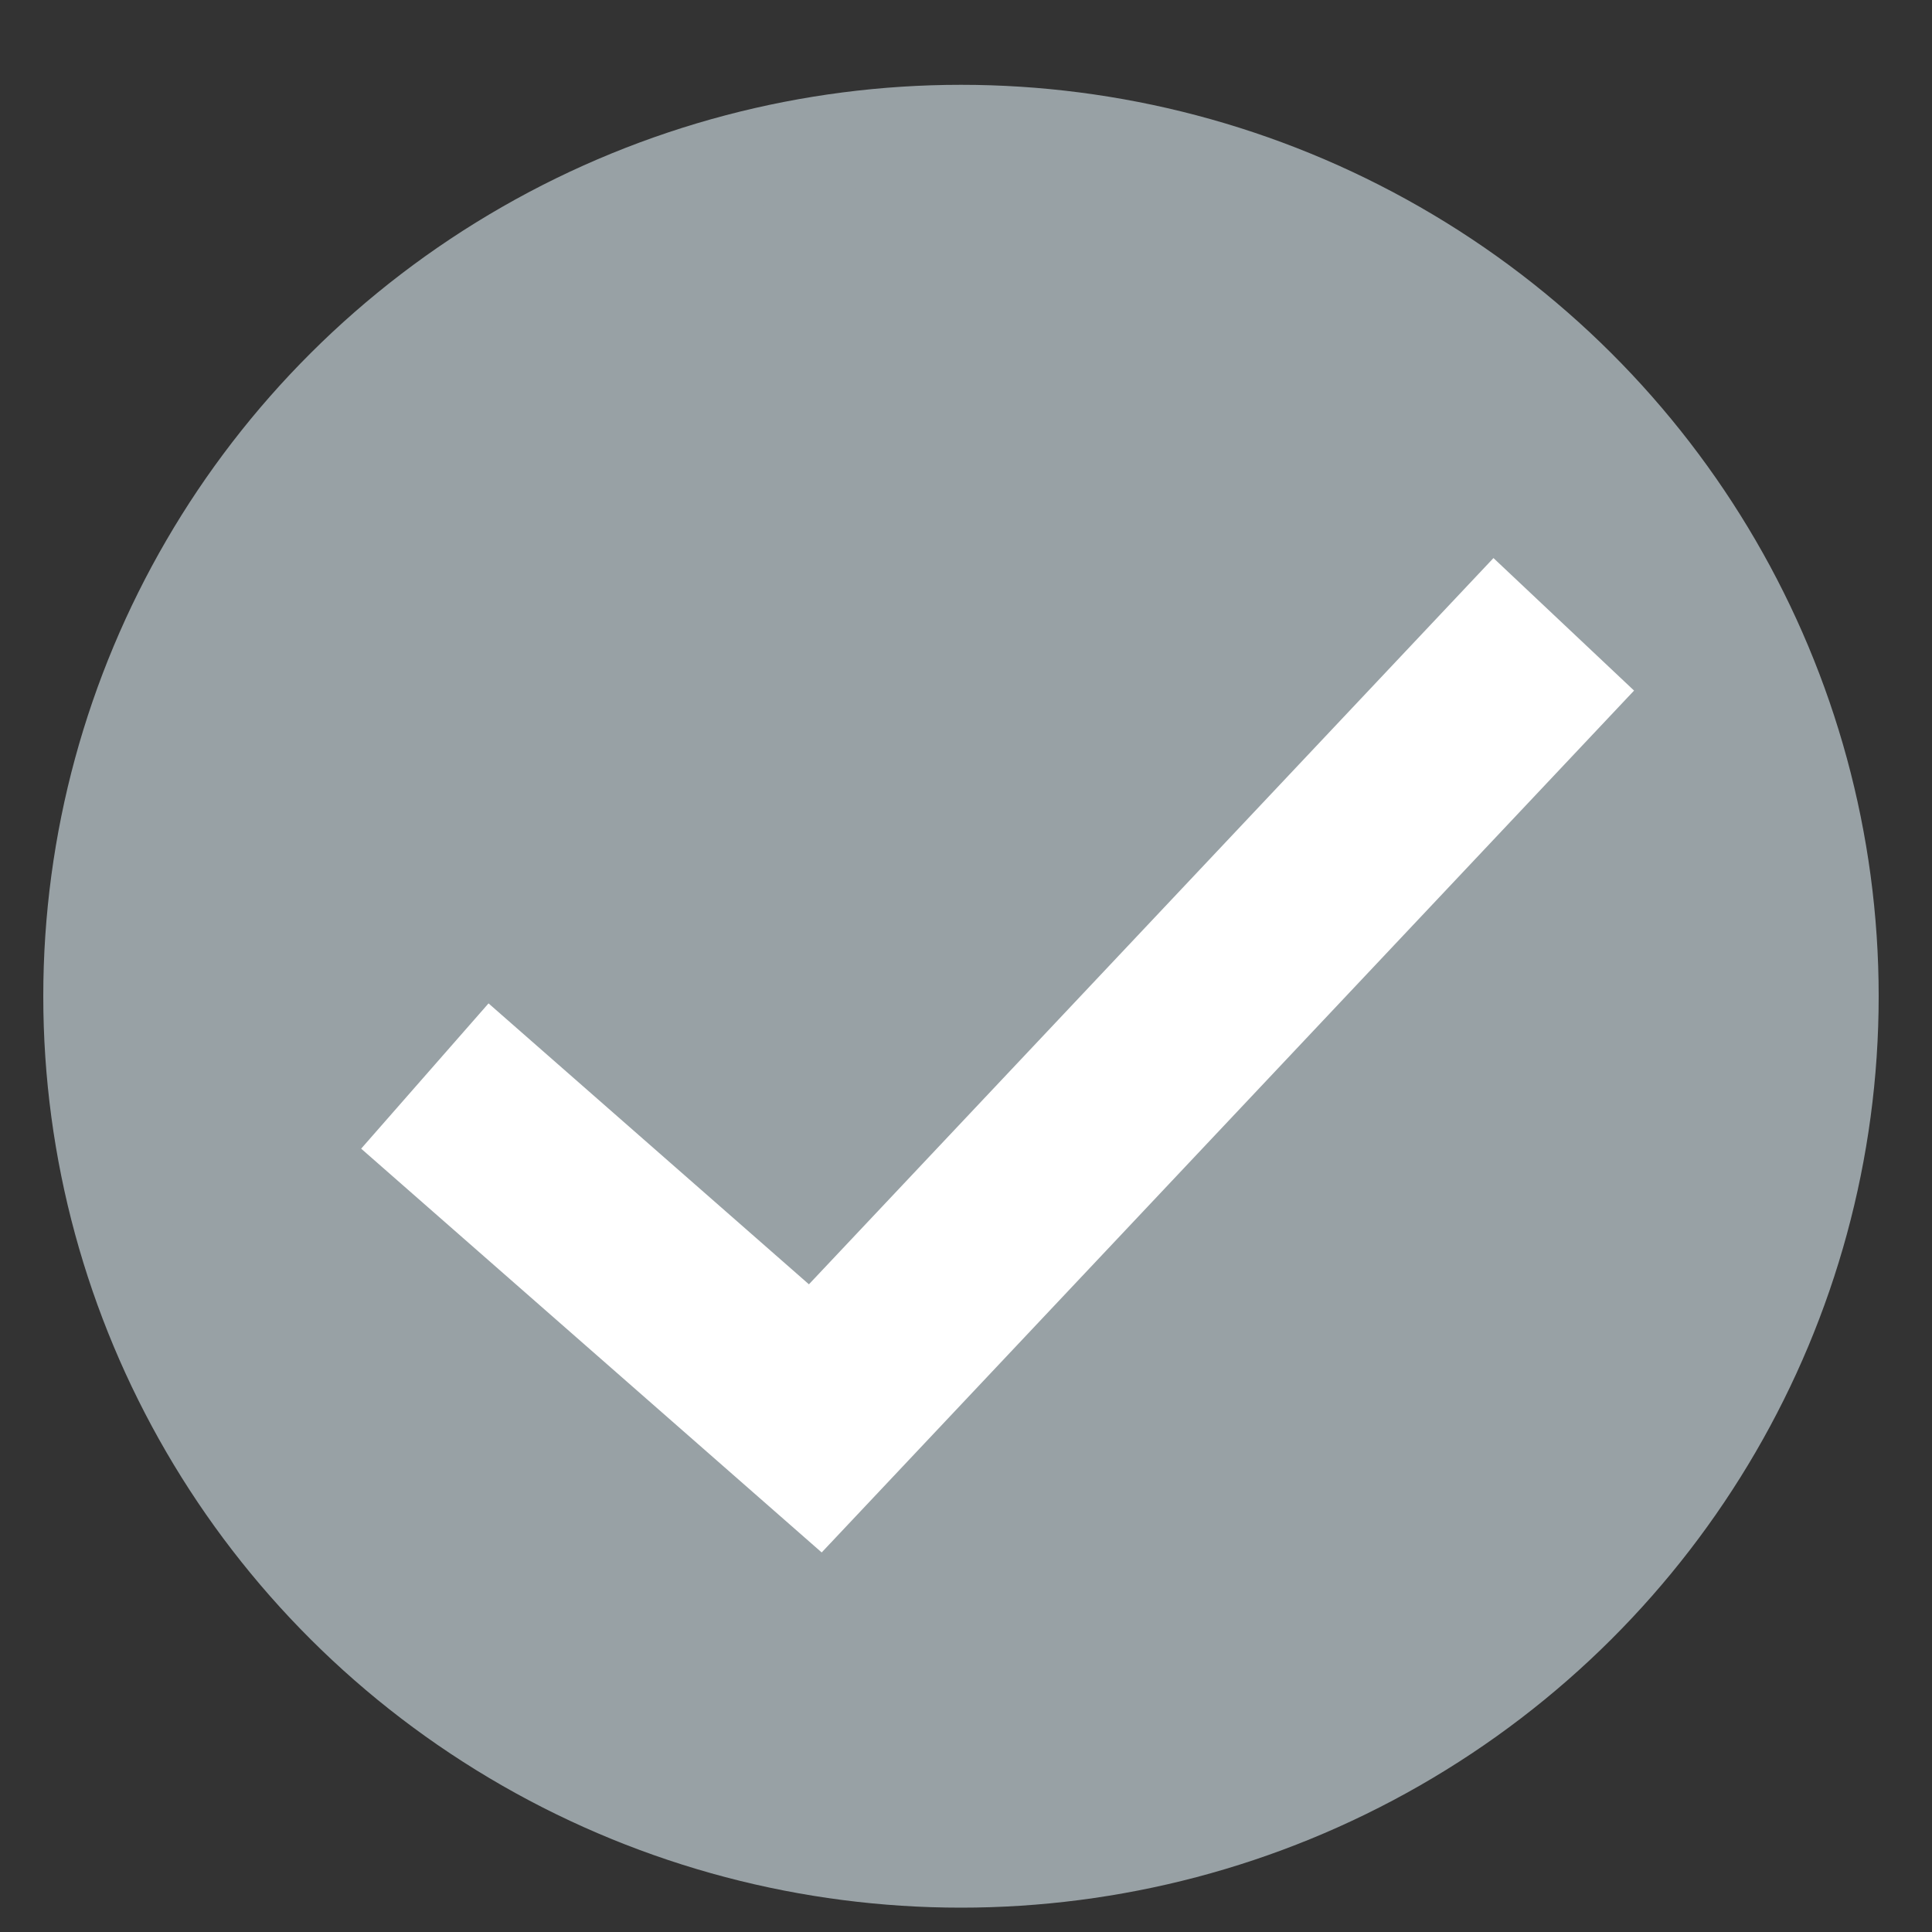 <svg xmlns="http://www.w3.org/2000/svg" width="20" height="20" viewBox="0 0 20 20">
    <rect x="0" y="0" width="20" height="20" fill="#333333" stroke="none"/>
    <g fill="none" fill-rule="evenodd">
        <path d="M-2-2.409h24V21.42H-2z"/>
        <g transform="translate(0 .57)">
            <ellipse cx="9.948" cy="9.743" fill="#98A1A5" stroke="#98A1A5" rx="9" ry="8.935"/>
            <path stroke="#FFF" stroke-width="2" d="M4.398 10.569l4.042 3.544 7.748-8.22"/>
        </g>
    </g>
</svg>
